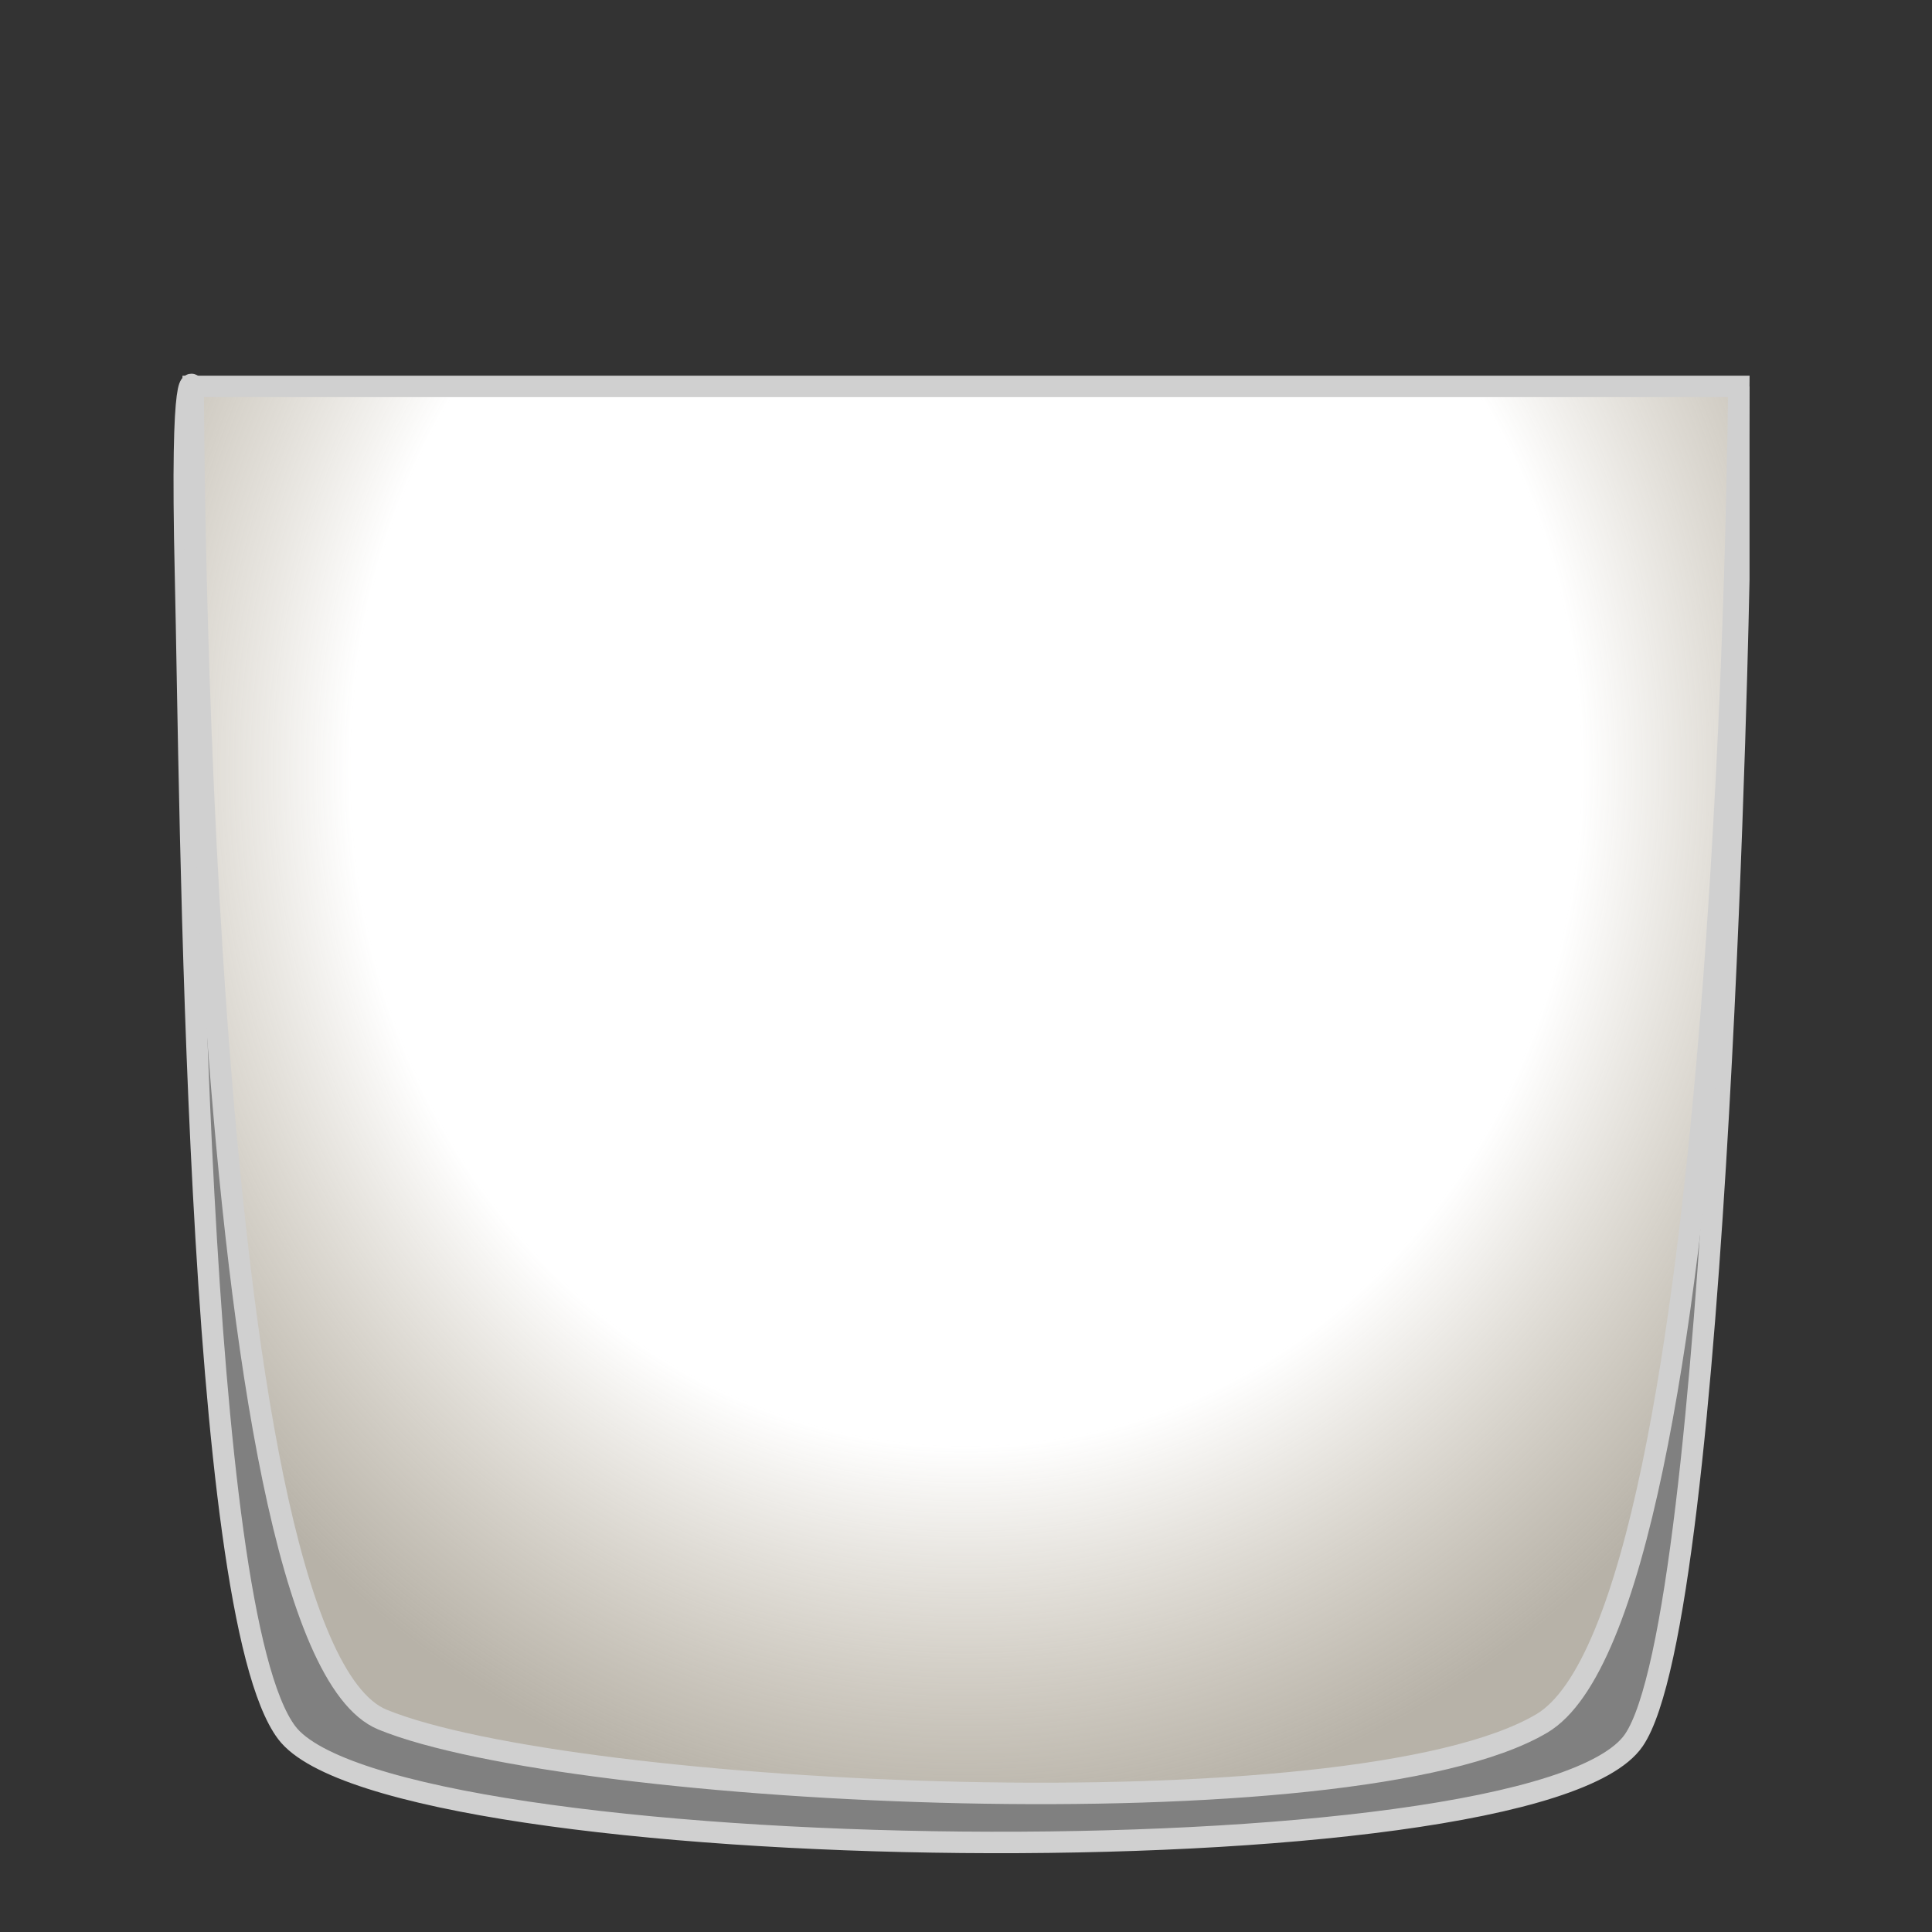 <?xml version="1.0" encoding="UTF-8" standalone="no"?>
<!-- Created with Inkscape (http://www.inkscape.org/) -->

<svg
   xmlns:dc="http://purl.org/dc/elements/1.1/"
   xmlns:cc="http://creativecommons.org/ns#"
   xmlns:rdf="http://www.w3.org/1999/02/22-rdf-syntax-ns#"
   xmlns:svg="http://www.w3.org/2000/svg"
   xmlns="http://www.w3.org/2000/svg"
   xmlns:xlink="http://www.w3.org/1999/xlink"
   xmlns:sodipodi="http://sodipodi.sourceforge.net/DTD/sodipodi-0.dtd"
   xmlns:inkscape="http://www.inkscape.org/namespaces/inkscape"
   width="1in"
   height="1in"
   viewBox="0 0 90 90"
   id="svg2"
   version="1.1"
   inkscape:version="0.91 r13725"
   sodipodi:docname="Organ-Switch-Down.svg"
   inkscape:export-filename="C:\Users\Paul\Documents\Projects\Burroughs-220\retro-220\webUI\resources\Organ-Switch-Down.png"
   inkscape:export-xdpi="90"
   inkscape:export-ydpi="90">
  <rect x="0" y="0" width="90" height="90" fill="#333333" stroke="none"/>
  <defs
     id="defs4">
    <linearGradient
       inkscape:collect="always"
       id="linearGradient4299">
      <stop
         style="stop-color:#ffffff;stop-opacity:1;"
         offset="0"
         id="stop4301" />
      <stop
         id="stop4307"
         offset="0.636"
         style="stop-color:#ffffff;stop-opacity:1" />
      <stop
         style="stop-color:#eee4d0;stop-opacity:0.502"
         offset="1"
         id="stop4303" />
    </linearGradient>
    <radialGradient
       inkscape:collect="always"
       xlink:href="#linearGradient4299"
       id="radialGradient4305"
       cx="45"
       cy="996.883"
       fx="45"
       fy="996.883"
       r="36.5"
       gradientTransform="matrix(1.233,-1.5759049e-7,1.7334949e-7,1.356,-10.48,-353.574)"
       gradientUnits="userSpaceOnUse" />
  </defs>
  <sodipodi:namedview
     id="base"
     pagecolor="#000000"
     bordercolor="#000000"
     borderopacity="1"
     inkscape:pageopacity="1"
     inkscape:pageshadow="2"
     inkscape:zoom="5.6"
     inkscape:cx="46.27551"
     inkscape:cy="57.578947"
     inkscape:document-units="px"
     inkscape:current-layer="layer1"
     showgrid="true"
     units="in"
     width="1in"
     inkscape:window-width="1188"
     inkscape:window-height="862"
     inkscape:window-x="31"
     inkscape:window-y="29"
     inkscape:window-maximized="0"
     gridtolerance="1"
     objecttolerance="1"
     guidetolerance="1">
    <inkscape:grid
       type="xygrid"
       id="grid3336"
       snapvisiblegridlinesonly="false"
       units="in"
       spacingx="4.5"
       spacingy="4.5"
       empspacing="4" />
  </sodipodi:namedview>
  <g
     inkscape:label="Layer 1"
     inkscape:groupmode="layer"
     id="layer1"
     transform="translate(0,-962.362)">
    <path
       style="fill:#808080;fill-opacity:1;fill-rule:evenodd;stroke:#d0d0d0;stroke-width:1px;stroke-linecap:butt;stroke-linejoin:miter;stroke-opacity:1"
       d="m 9,980.362 c 0,0 -0.604,-1.628 -0.357,8.857 0.246,10.485 0.43,48.177 4.714,53.857 4.821,6.393 58.107,7.107 62.75,0.357 3.979,-5.785 4.893,-54.071 4.893,-54.071 l 0,-9"
       id="path3342"
       inkscape:connector-curvature="0"
       sodipodi:nodetypes="czsscc" />
    <path
       style="opacity:1;fill:url(#radialGradient4305);fill-opacity:1;fill-rule:evenodd;stroke:#d0d0d0;stroke-width:1px;stroke-linecap:butt;stroke-linejoin:miter;stroke-opacity:1"
       d="m 9,980.362 c 0,0 5e-7,58.5 8.821,62.107 8.821,3.607 45.179,5.393 54,0.179 8.821,-5.214 9.179,-62.286 9.179,-62.286 z"
       id="path3338"
       inkscape:connector-curvature="0"
       sodipodi:nodetypes="czzcc"
       inkscape:export-xdpi="90"
       inkscape:export-ydpi="90" />
  </g>
</svg>
